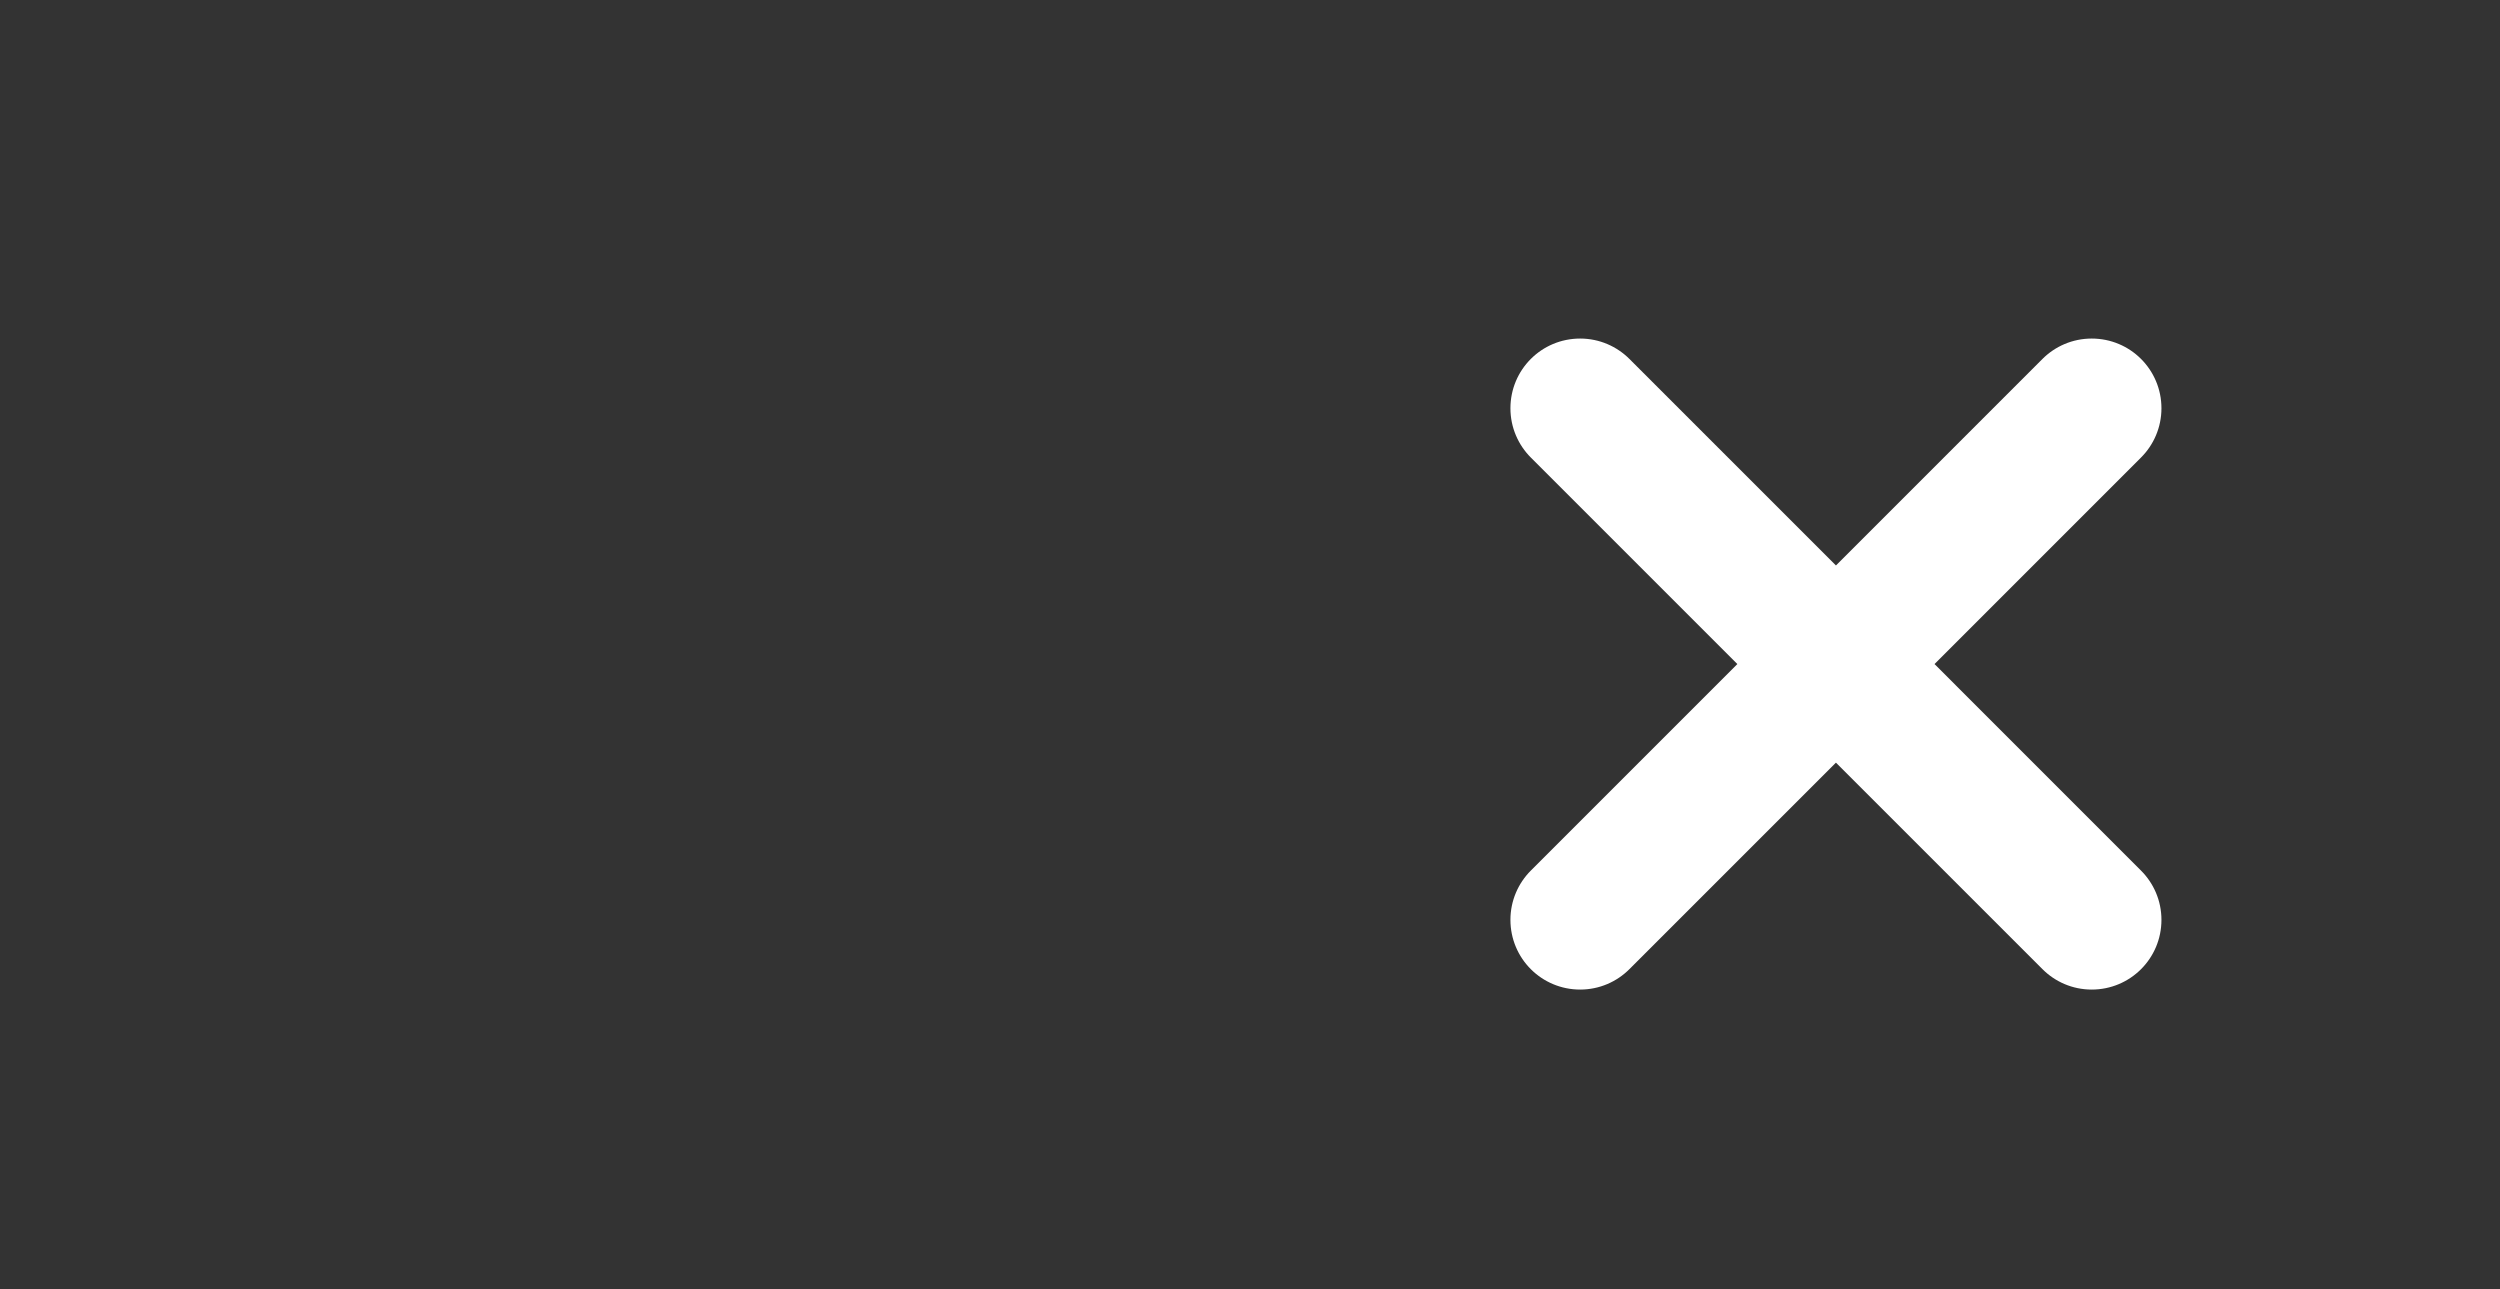 <?xml version="1.0" encoding="UTF-8"?>
<svg width="64px" height="33px" viewBox="0 0 64 33" version="1.1" xmlns="http://www.w3.org/2000/svg" xmlns:xlink="http://www.w3.org/1999/xlink">
    <rect x="0" y="0" width="64" height="33" fill="#333333" stroke="none"/>
    <!-- Generator: Sketch 58 (84663) - https://sketch.com -->
    <title>Artboard Copy</title>
    <desc>Created with Sketch.</desc>
    <g id="Artboard-Copy" stroke="none" stroke-width="1" fill="none" fill-rule="evenodd">
        <g id="arrow-cross" transform="translate(38, 8)" fill="#FFFFFF" fill-rule="nonzero">
            <g id="cross">
                <path d="M15.548,17.333 C15.053,17.333 14.607,17.131 14.286,16.809 L9,11.524 L3.714,16.809 C3.393,17.131 2.946,17.333 2.452,17.333 C1.464,17.333 0.667,16.536 0.667,15.548 C0.667,15.053 0.869,14.607 1.19,14.286 L6.476,9 L1.19,3.714 C0.869,3.393 0.667,2.946 0.667,2.452 C0.667,1.464 1.464,0.667 2.452,0.667 C2.946,0.667 3.393,0.869 3.714,1.19 L9,6.476 L14.286,1.19 C14.607,0.869 15.053,0.667 15.548,0.667 C16.536,0.667 17.333,1.464 17.333,2.452 C17.333,2.946 17.131,3.393 16.809,3.714 L11.524,9 L16.809,14.286 C17.131,14.607 17.333,15.053 17.333,15.548 C17.333,16.536 16.536,17.333 15.548,17.333 Z" id="Path"></path>
            </g>
        </g>
    </g>
</svg>